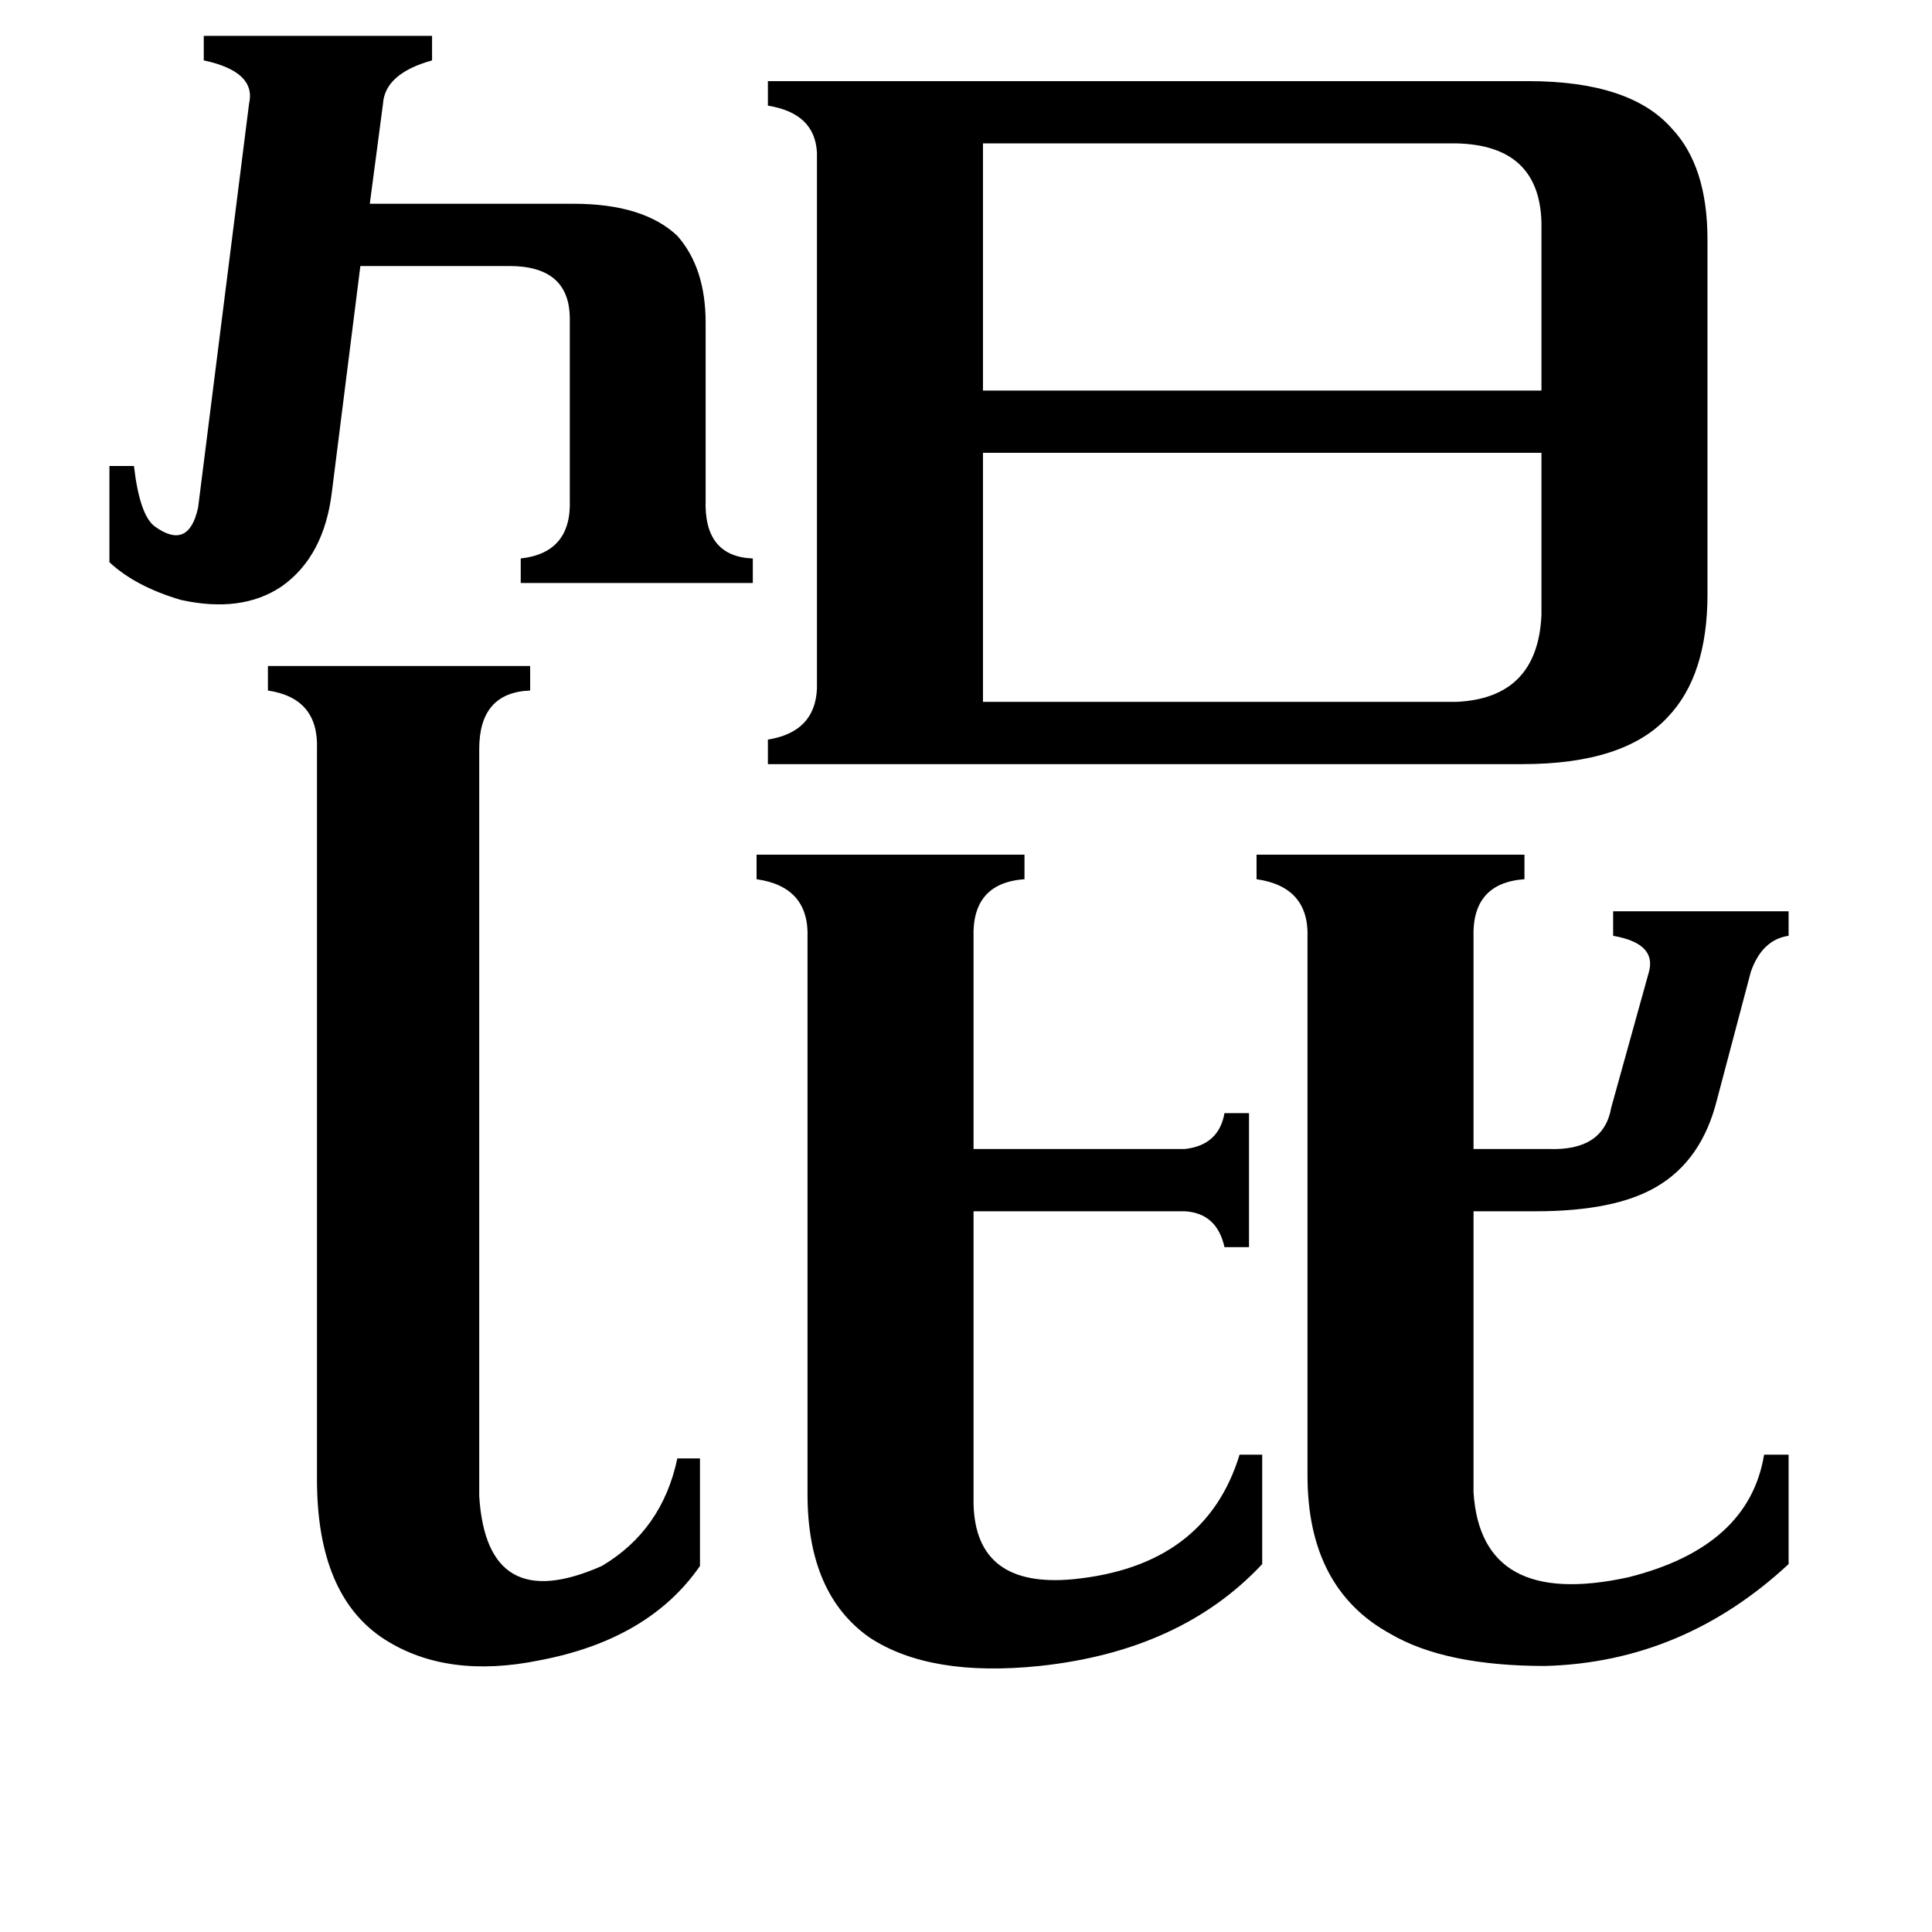 <svg xmlns="http://www.w3.org/2000/svg" viewBox="0 -800 1024 1024">
	<path fill="#000000" d="M521 -724V-593H817V-682Q816 -723 772 -724ZM772 -428Q815 -430 817 -474V-560H521V-428ZM58 -553H71Q74 -527 82 -521Q100 -508 105 -531L132 -745Q136 -762 108 -768V-781H229V-768Q204 -761 203 -745L196 -692H304Q341 -692 359 -675Q374 -658 374 -629V-535Q373 -505 399 -504V-491H276V-504Q303 -507 302 -535V-631Q302 -659 270 -659H191L176 -540Q172 -505 149 -489Q128 -475 96 -482Q72 -489 58 -502ZM516 -3Q517 42 569 37Q639 30 657 -29H669V29Q626 75 551 83Q493 89 461 68Q428 45 428 -8V-303Q429 -330 401 -334V-347H543V-334Q515 -332 516 -303V-191H628Q646 -193 649 -210H662V-139H649Q645 -157 628 -158H516ZM254 -7Q258 57 319 30Q351 11 359 -27H371V30Q344 69 286 80Q237 90 204 69Q168 46 168 -16V-403Q169 -430 142 -434V-447H281V-434Q254 -433 254 -403ZM781 -9Q785 53 863 36Q927 20 935 -29H948V29Q892 81 819 83Q766 83 737 66Q693 42 693 -18V-303Q694 -330 666 -334V-347H808V-334Q780 -332 781 -303V-191H821Q850 -190 854 -213L874 -285Q878 -300 855 -304V-317H948V-304Q934 -302 928 -285L910 -217Q902 -185 878 -171Q856 -158 814 -158H781ZM810 -757Q864 -757 886 -732Q905 -712 905 -673V-485Q905 -442 884 -420Q861 -395 807 -395H407V-408Q432 -412 433 -435V-719Q432 -740 407 -744V-757Z"/>
</svg>